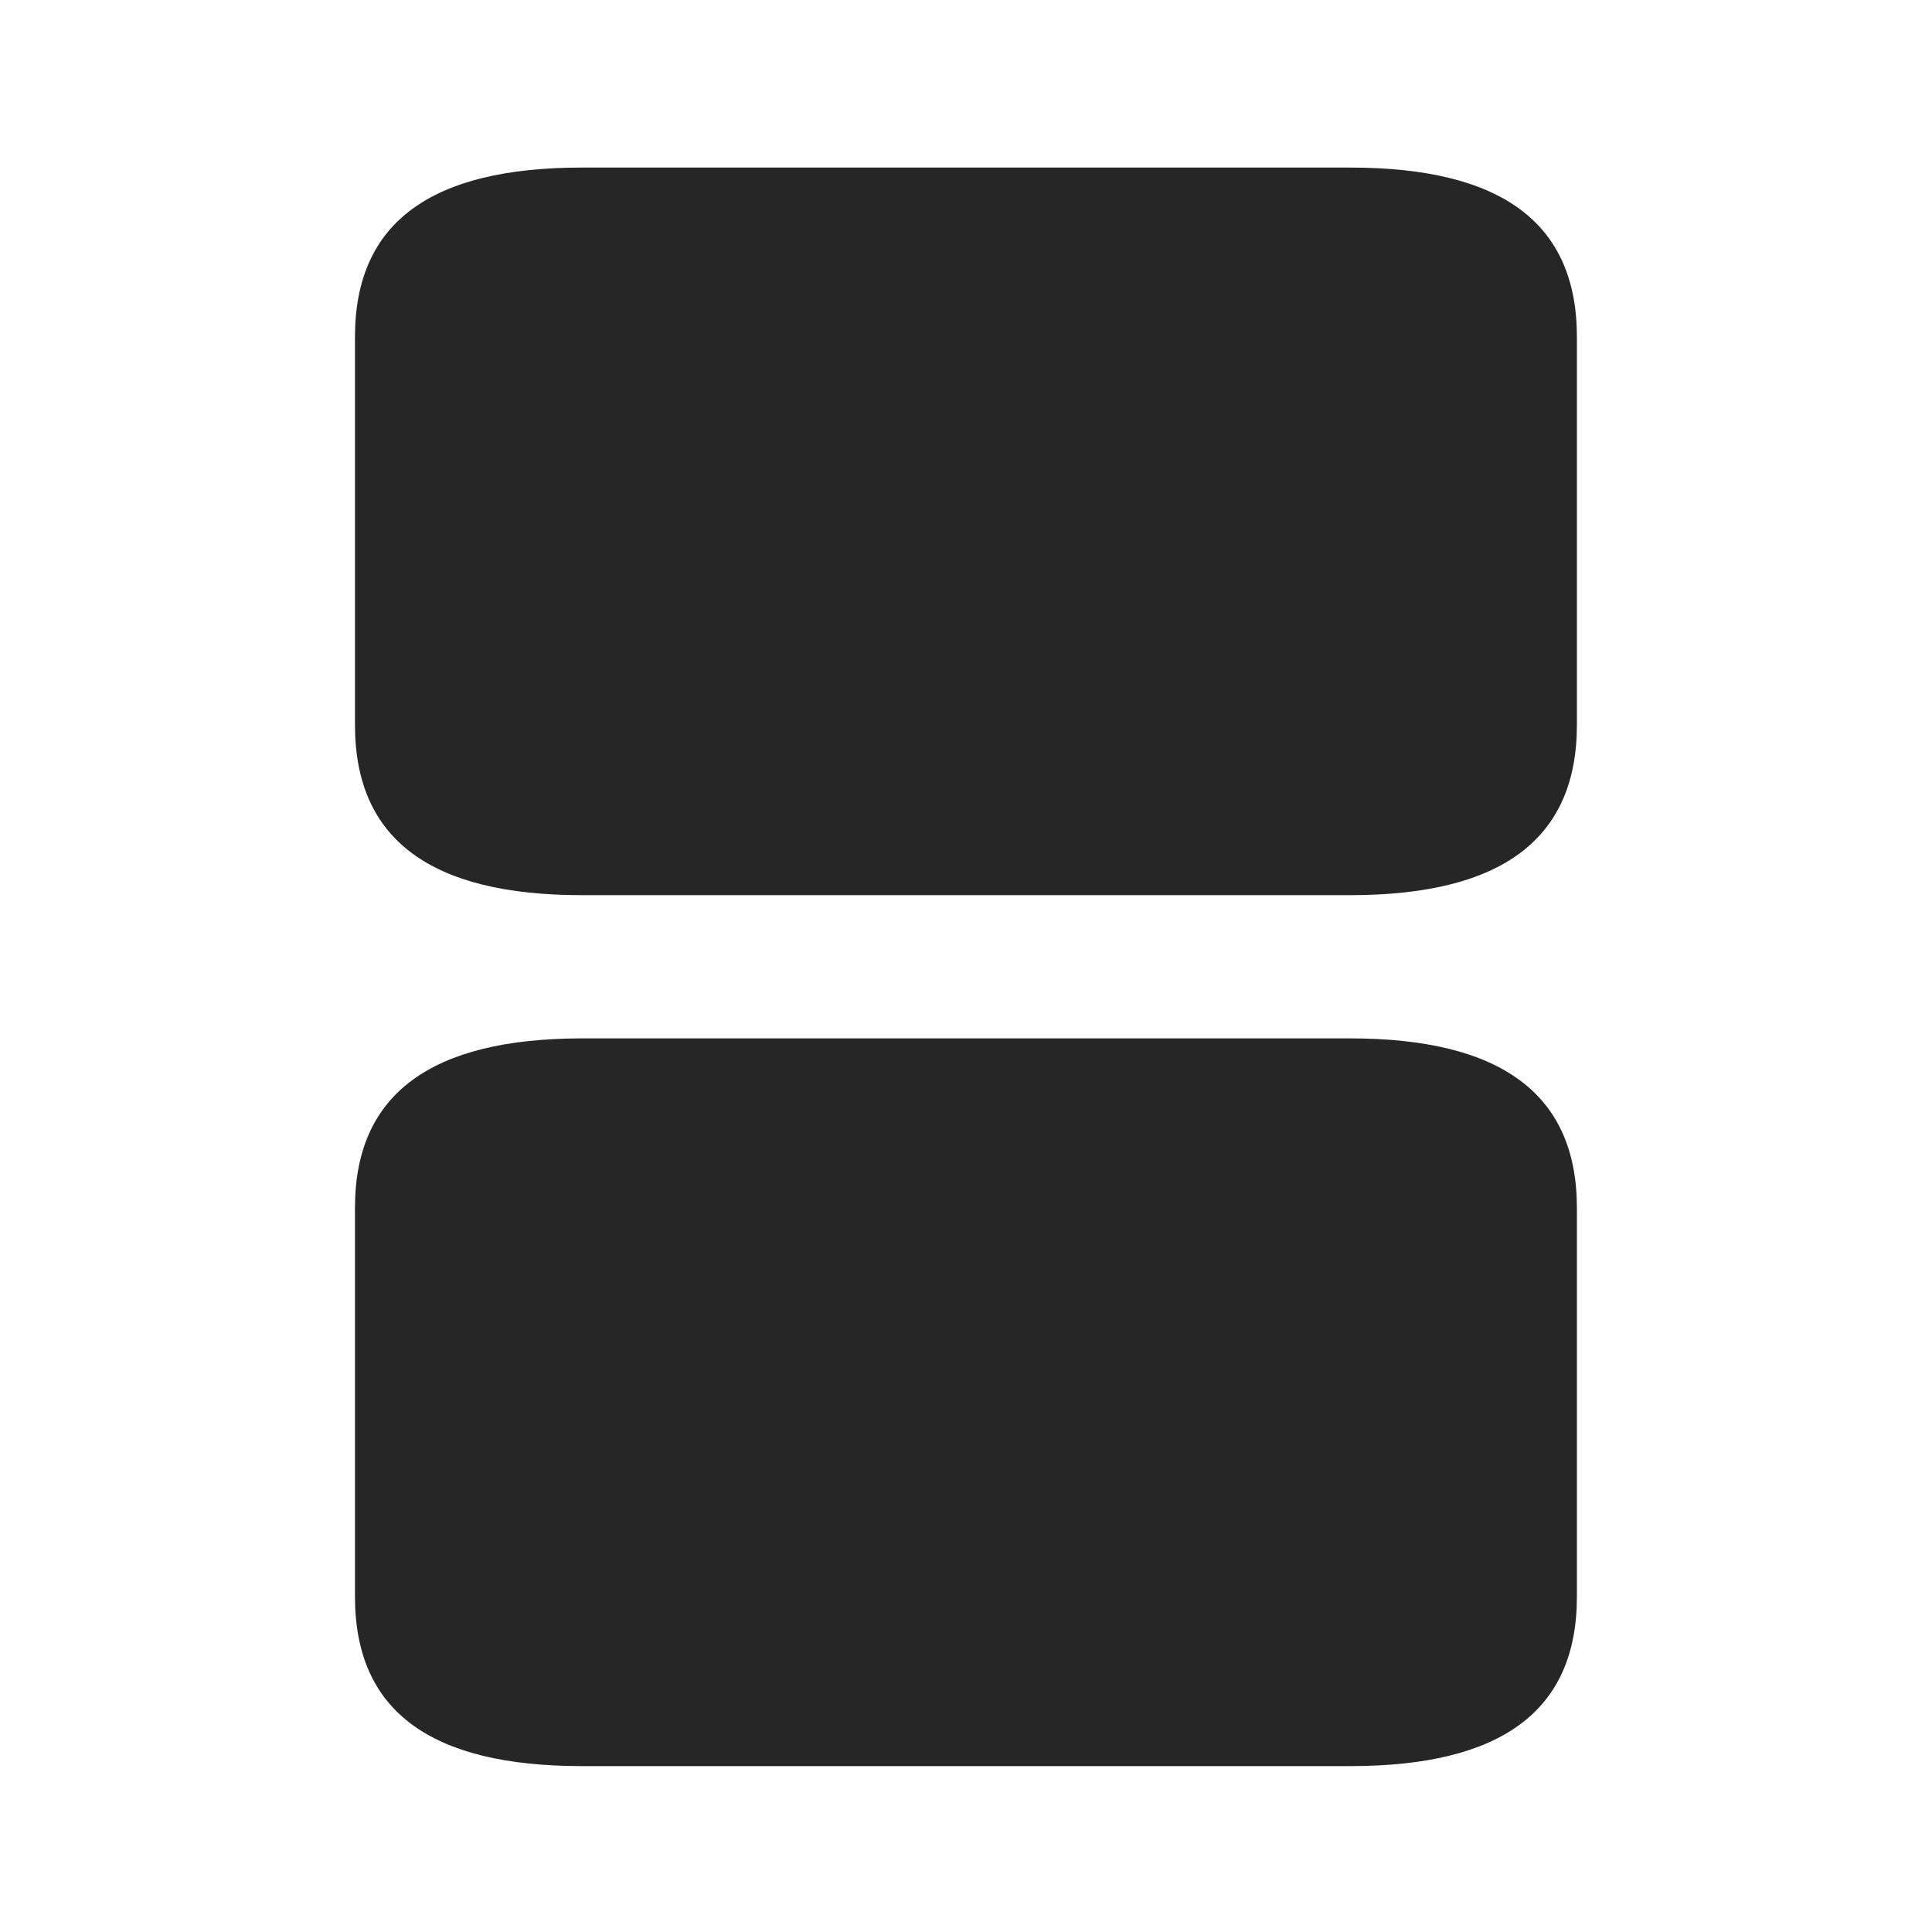 <?xml version="1.0" encoding="UTF-8" standalone="no"?>
<svg
   width="15"
   height="15"
   viewBox="0 0 15 15"
   fill="none"
   version="1.1"
   id="svg1"
   xml:space="preserve"
   sodipodi:docname="grids-fill-1.svg"
   inkscape:version="1.3.2 (091e20e, 2023-11-25)"
   xmlns:inkscape="http://www.inkscape.org/namespaces/inkscape"
   xmlns:sodipodi="http://sodipodi.sourceforge.net/DTD/sodipodi-0.dtd"
   xmlns="http://www.w3.org/2000/svg"
   xmlns:svg="http://www.w3.org/2000/svg"><sodipodi:namedview
     id="namedview1"
     pagecolor="#ffffff"
     bordercolor="#666666"
     borderopacity="1.0"
     inkscape:showpageshadow="2"
     inkscape:pageopacity="0.0"
     inkscape:pagecheckerboard="0"
     inkscape:deskcolor="#d1d1d1"
     inkscape:zoom="15.438196"
     inkscape:cx="7.4490568"
     inkscape:cy="7.7081545"
     inkscape:window-width="1992"
     inkscape:window-height="943"
     inkscape:window-x="1479"
     inkscape:window-y="210"
     inkscape:window-maximized="0"
     inkscape:current-layer="svg1" /><defs
     id="defs1" /><rect
     height="12.425"
     opacity="0"
     width="9.487"
     x="2.756"
     y="1.288"
     id="rect1" /><path
     d="m 4.517,13.712 h 5.965 c 1.171,0 1.761,-0.425 1.761,-1.315 V 9.377 c 0,-0.883 -0.59,-1.315 -1.761,-1.315 H 4.517 C 3.346,8.063 2.756,8.494 2.756,9.377 v 3.02 c 0,0.89 0.59,1.315 1.761,1.315 z"
     fill="currentColor"
     fill-opacity="0.85"
     id="path2" /><path
     d="m 4.517,6.95 h 5.965 c 1.171,0 1.761,-0.431 1.761,-1.321 V 2.616 c 0,-0.89 -0.59,-1.315 -1.761,-1.315 H 4.517 C 3.347,1.301 2.756,1.726 2.756,2.616 v 3.013 c 0,0.89 0.59,1.321 1.761,1.321 z"
     fill="currentColor"
     fill-opacity="0.85"
     id="path4" /></svg>
